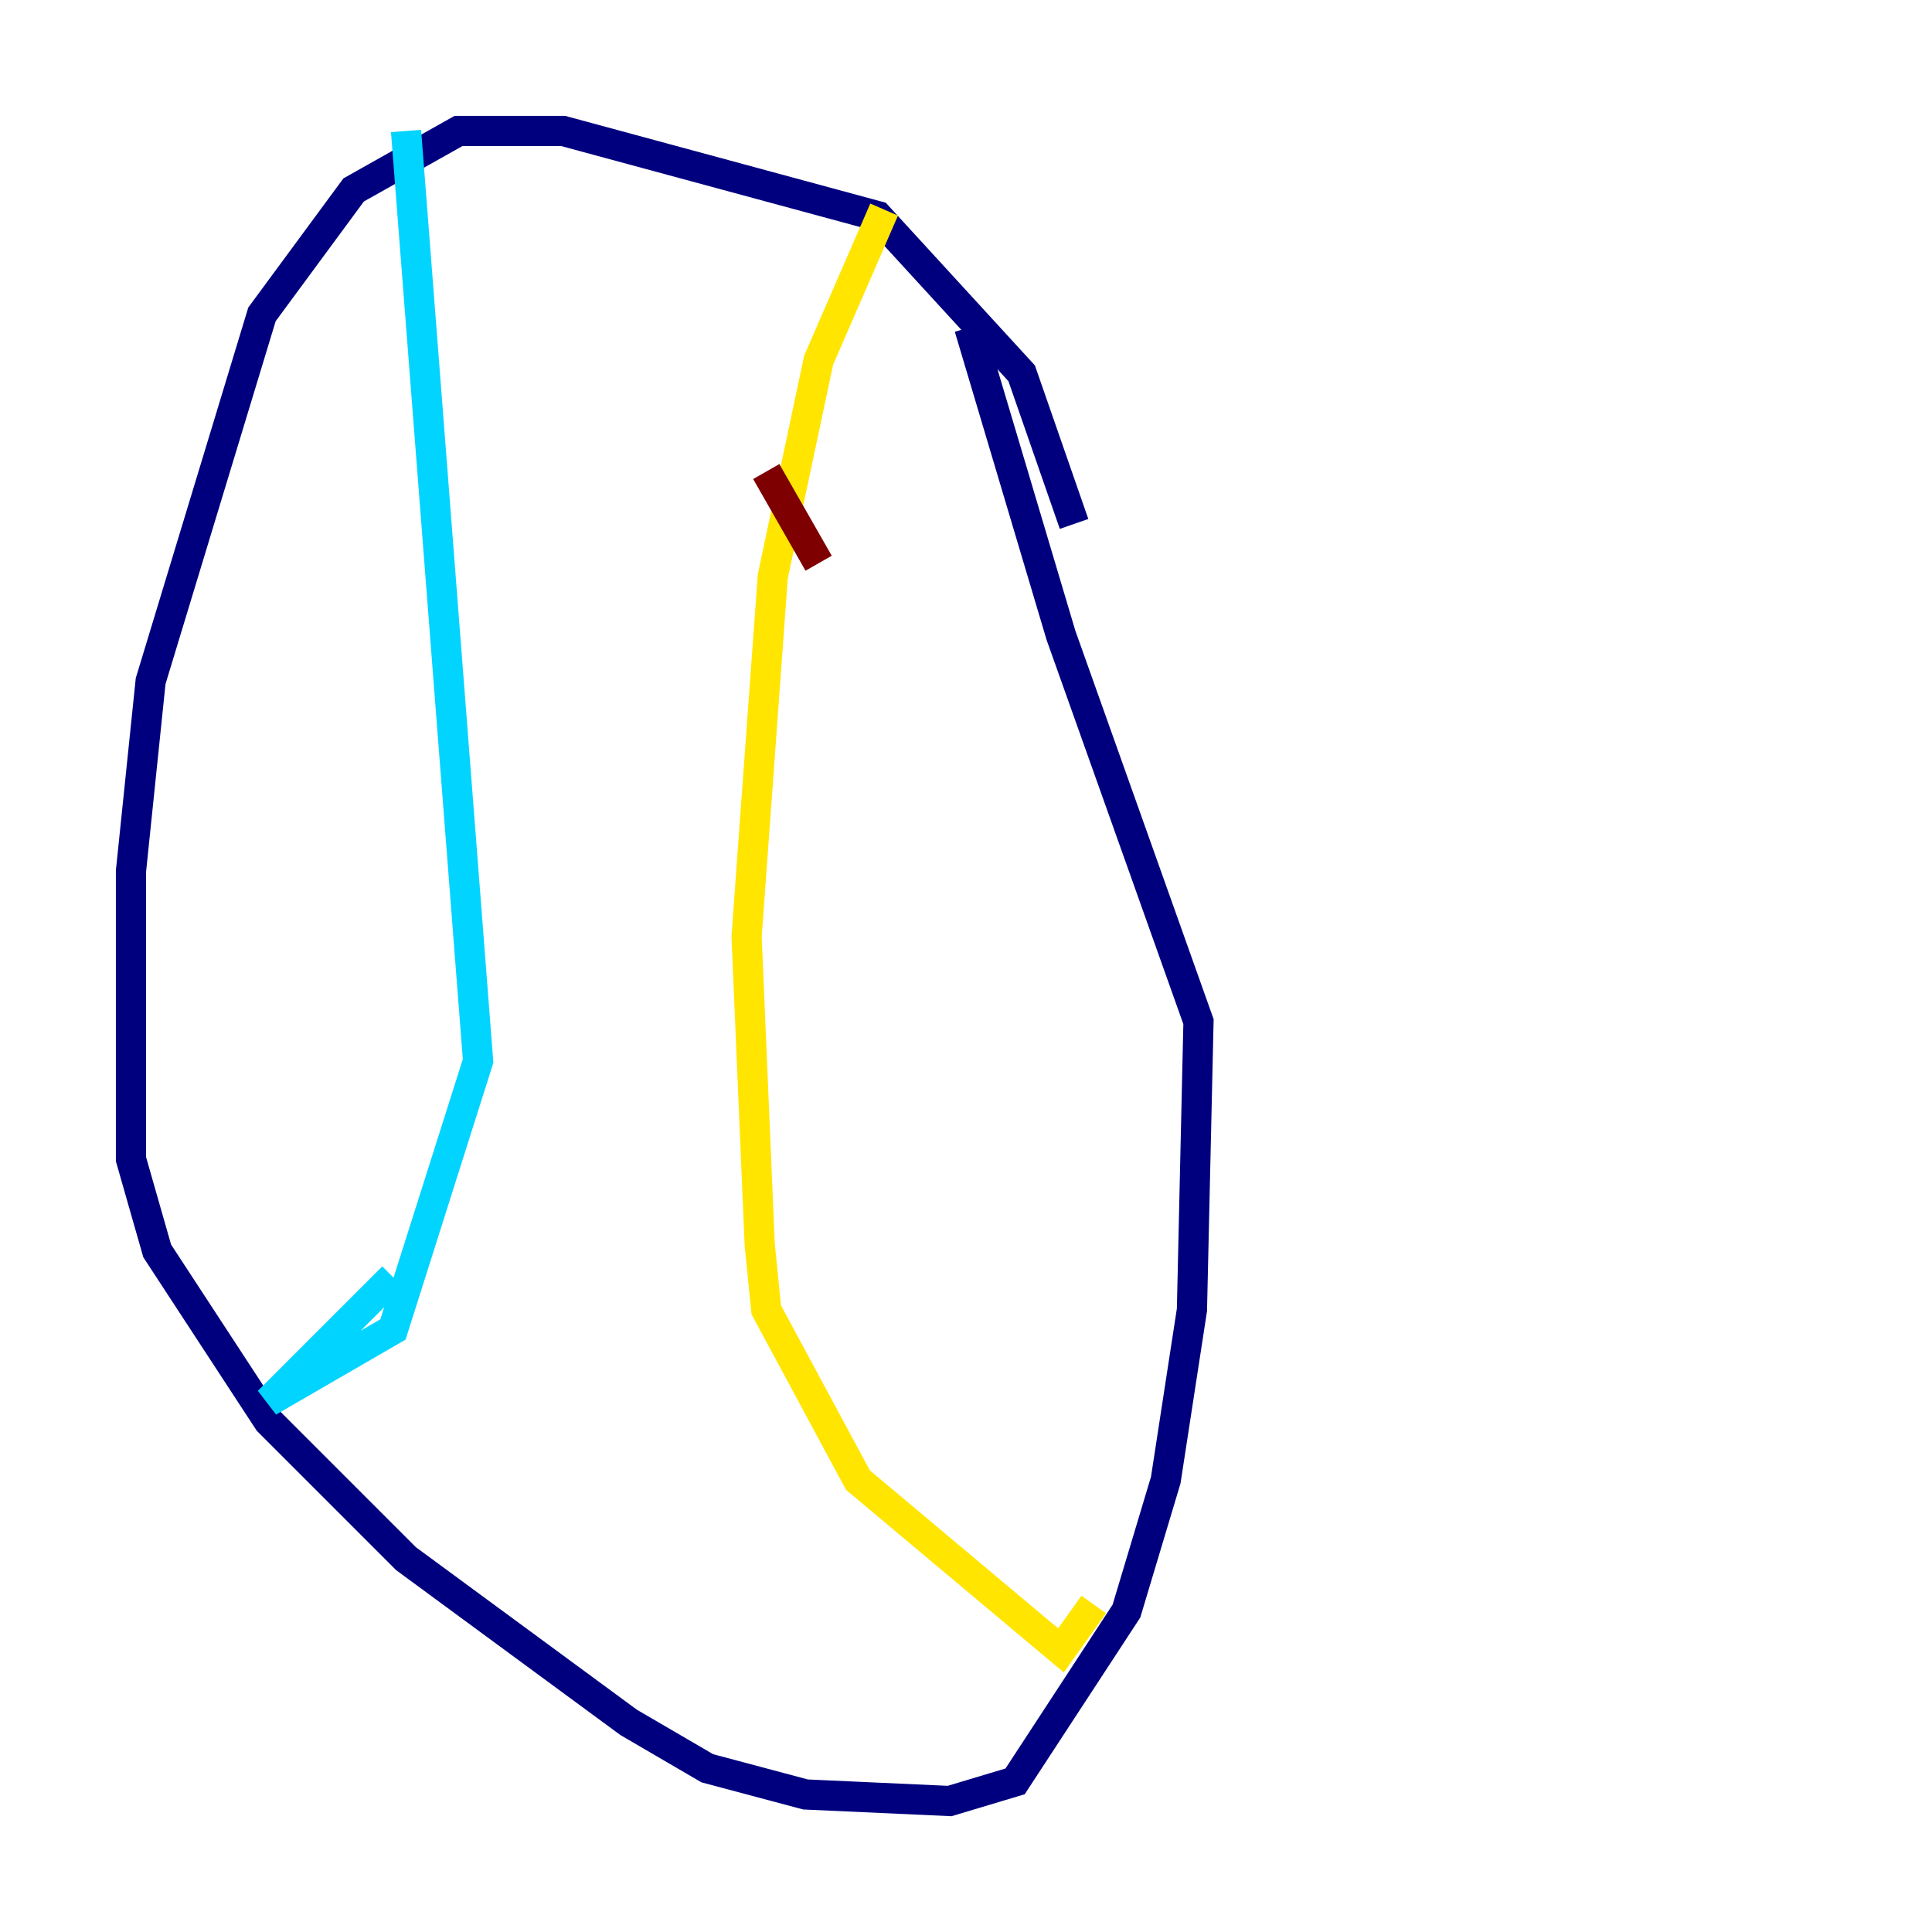 <?xml version="1.0" encoding="utf-8" ?>
<svg baseProfile="tiny" height="128" version="1.2" viewBox="0,0,128,128" width="128" xmlns="http://www.w3.org/2000/svg" xmlns:ev="http://www.w3.org/2001/xml-events" xmlns:xlink="http://www.w3.org/1999/xlink"><defs /><polyline fill="none" points="71.159,34.712 67.688,24.732 58.142,14.319 37.315,8.678 30.373,8.678 23.43,12.583 17.356,20.827 9.98,45.125 8.678,57.709 8.678,76.8 10.414,82.875 17.79,94.156 26.902,103.268 41.654,114.115 46.861,117.153 53.37,118.888 62.915,119.322 67.254,118.02 74.63,106.739 77.234,98.061 78.969,86.78 79.403,67.688 70.291,42.088 64.217,21.695" stroke="#00007f" stroke-width="2" /><polyline fill="none" points="26.902,8.678 31.675,70.291 26.034,88.081 17.79,92.854 26.034,84.61" stroke="#00d4ff" stroke-width="2" /><polyline fill="none" points="58.576,13.885 54.237,23.864 51.2,38.183 49.464,62.047 50.332,82.441 50.766,86.78 56.841,98.061 70.291,109.342 72.461,106.305" stroke="#ffe500" stroke-width="2" /><polyline fill="none" points="50.766,31.241 54.237,37.315" stroke="#7f0000" stroke-width="2" /></svg>